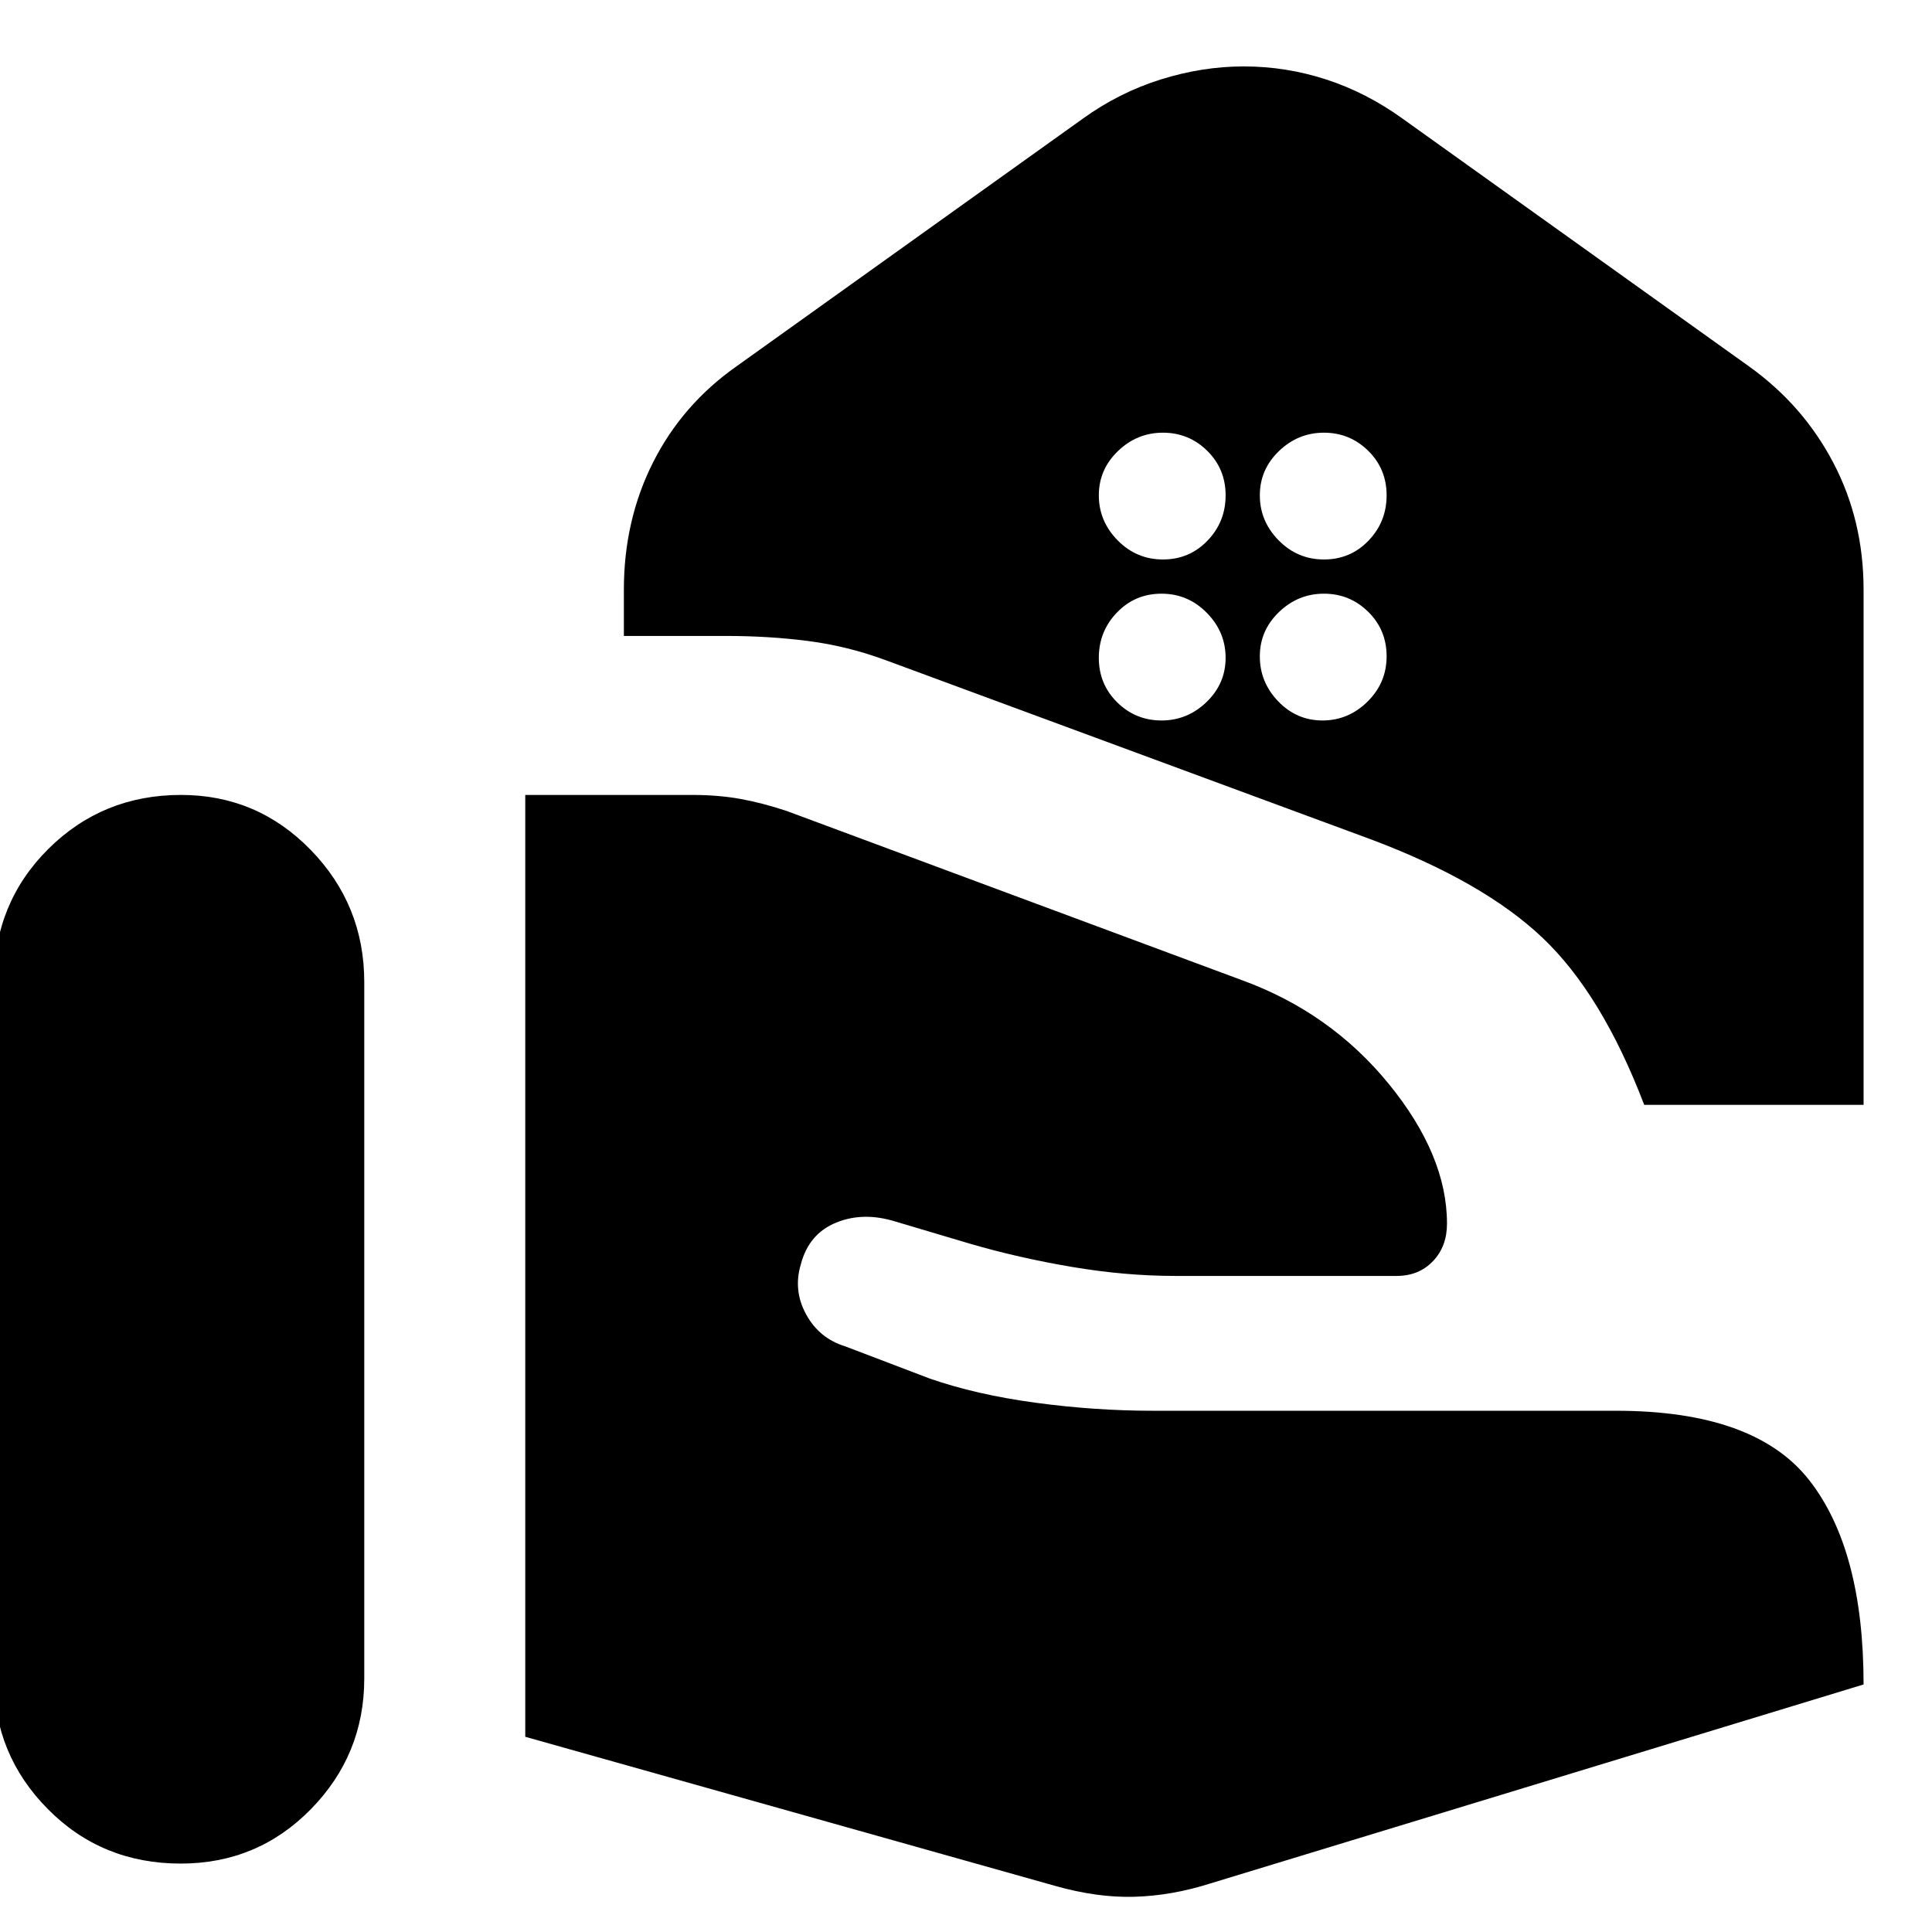 <svg xmlns="http://www.w3.org/2000/svg" height="24" viewBox="0 -960 960 960" width="24"><path d="M817-411q-21-55-50.5-83T681-543l-241-89q-19-7-38.5-9.5T361-644h-51v-23q0-34.48 14.5-63.24Q339-759 366-778l172-123q18-13 38.73-19.5Q597.46-927 618-927q21 0 41 6.5t38 19.5l172 123q26.94 19.26 41.97 47.94Q926-701.38 926-667v256H817ZM657.86-682q13.14 0 22.14-9.36 9-9.35 9-22.5 0-13.14-9.14-22.14-9.15-9-22-9-12.86 0-22.36 9.14-9.5 9.15-9.5 22 0 12.86 9.36 22.36 9.35 9.5 22.5 9.5Zm-80 0q13.14 0 22.14-9.36 9-9.35 9-22.5 0-13.14-9.14-22.14-9.15-9-22-9-12.86 0-22.36 9.14-9.5 9.15-9.5 22 0 12.86 9.36 22.36 9.35 9.5 22.5 9.5Zm79.28 80q12.86 0 22.36-9.36 9.5-9.35 9.5-22.5 0-13.14-9.14-22.14-9.15-9-22-9-12.86 0-22.36 9.14-9.5 9.15-9.5 22 0 12.86 9.14 22.36 9.15 9.5 22 9.5Zm-80 0q12.86 0 22.36-9.14 9.5-9.15 9.5-22 0-12.86-9.36-22.36-9.35-9.5-22.5-9.5-13.14 0-22.14 9.36-9 9.35-9 22.5 0 13.14 9.14 22.14 9.15 9 22 9ZM524-23q21 6 39.5 5.5T601-24l325-99q0-67-27-101.5T803-259H573q-29 0-58.5-4T462-275l-42-16q-13-4-19.5-16t-2.5-25q4-15 17.5-20.5t29.5-.5l37 11q24 7 50.5 11.5T584-326h110q11 0 18-7.3t7-18.7q0-34-29-69.5T617-473l-226-84q-12-4-23-6t-24-2h-83v468l263 74ZM-3-126q0 37.89 26.79 64.94Q50.58-34 89.79-34 128-34 154.5-61.06 181-88.11 181-126v-346q0-38.3-26.58-65.65Q127.84-565 89.92-565 51-565 24-538.15T-3-472v346Z"/></svg>